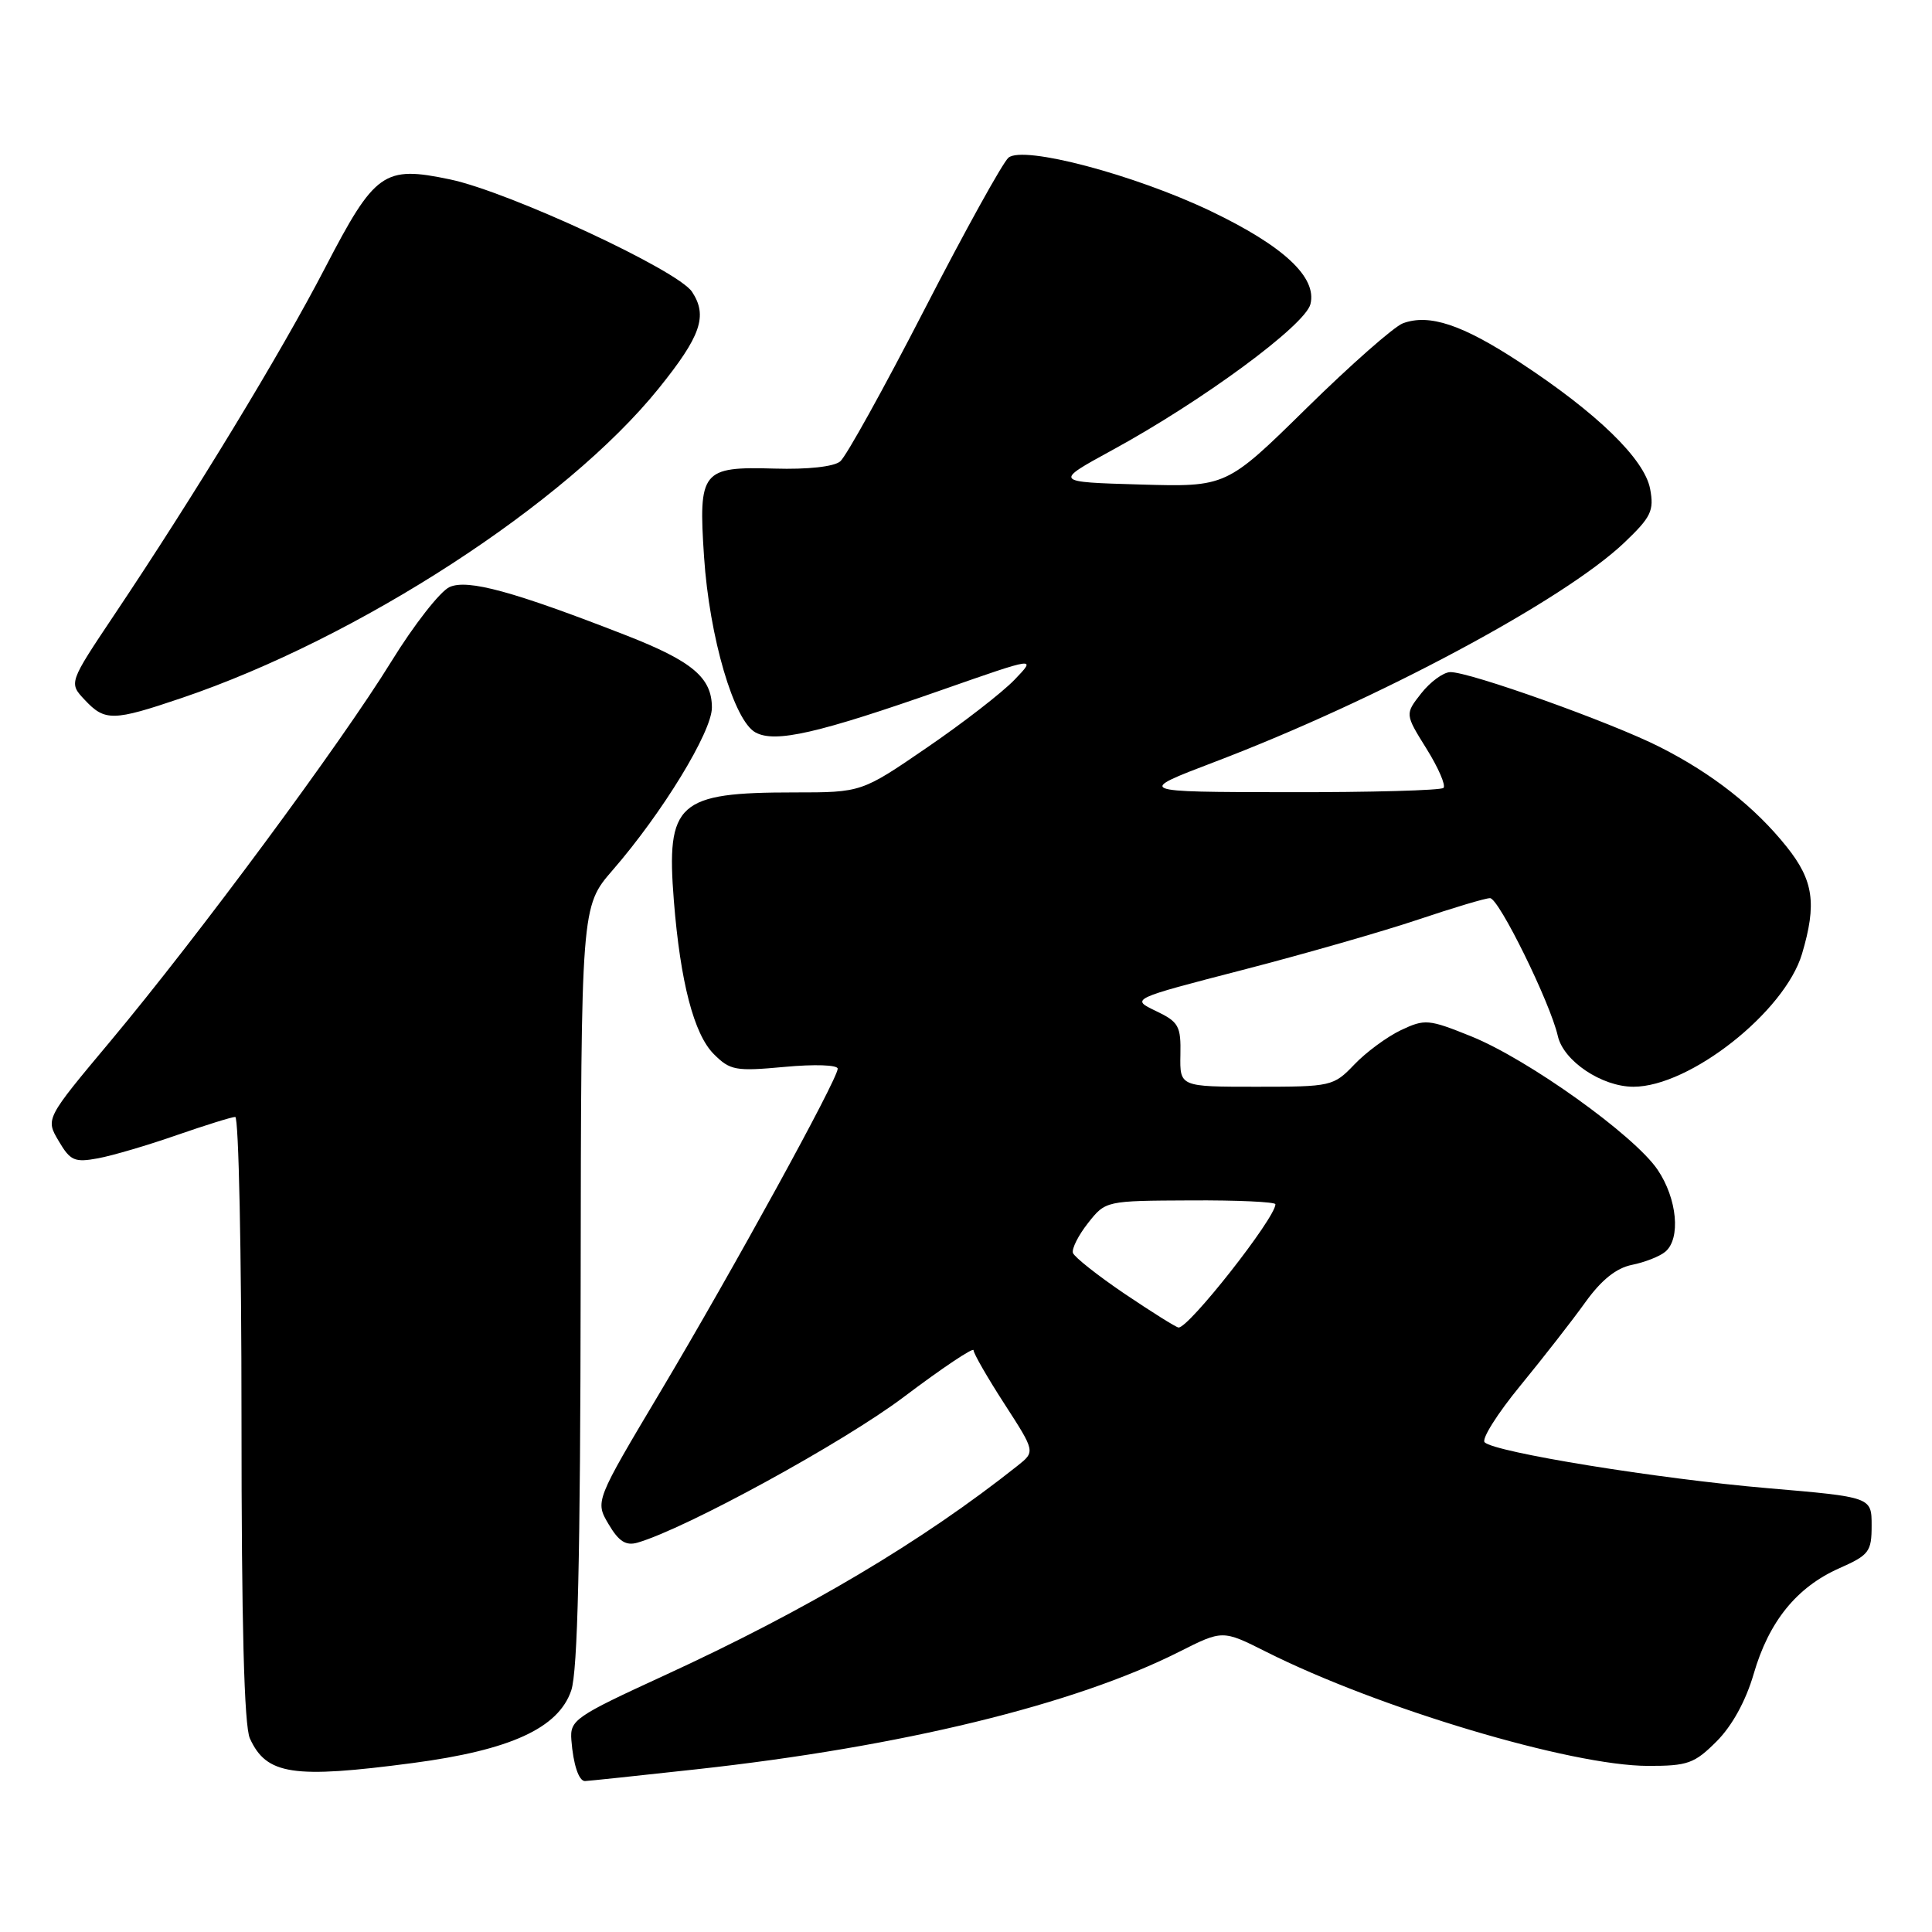 <?xml version="1.0" encoding="UTF-8" standalone="no"?>
<!DOCTYPE svg PUBLIC "-//W3C//DTD SVG 1.1//EN" "http://www.w3.org/Graphics/SVG/1.1/DTD/svg11.dtd" >
<svg xmlns="http://www.w3.org/2000/svg" xmlns:xlink="http://www.w3.org/1999/xlink" version="1.1" viewBox="0 0 256 256">
 <g >
 <path fill="currentColor"
d=" M 92.29 234.44 C 119.39 231.47 142.35 225.88 156.25 218.87 C 162.00 215.97 162.00 215.97 167.75 218.86 C 182.64 226.35 208.15 233.97 218.35 233.99 C 223.63 234.00 224.52 233.68 227.46 230.74 C 229.51 228.69 231.33 225.38 232.37 221.81 C 234.39 214.84 238.08 210.30 243.72 207.80 C 247.67 206.05 248.00 205.61 248.00 202.14 C 248.00 198.37 248.00 198.37 234.21 197.19 C 219.72 195.95 198.05 192.44 196.72 191.11 C 196.29 190.68 198.41 187.31 201.45 183.61 C 204.48 179.91 208.36 174.94 210.07 172.55 C 212.19 169.60 214.16 168.02 216.25 167.60 C 217.93 167.26 219.91 166.49 220.65 165.87 C 222.74 164.14 222.24 158.82 219.63 154.98 C 216.52 150.41 202.47 140.36 194.94 137.32 C 189.29 135.04 188.81 135.00 185.63 136.50 C 183.79 137.38 181.01 139.42 179.46 141.05 C 176.69 143.94 176.41 144.00 166.48 144.00 C 156.33 144.00 156.33 144.00 156.41 139.78 C 156.49 135.95 156.19 135.41 153.16 133.96 C 149.82 132.36 149.82 132.36 164.66 128.52 C 172.82 126.41 183.30 123.40 187.94 121.84 C 192.58 120.28 196.85 119.00 197.44 119.01 C 198.61 119.02 205.42 132.87 206.42 137.28 C 207.17 140.59 212.24 143.99 216.43 144.00 C 223.89 144.01 236.50 134.07 238.78 126.38 C 240.75 119.74 240.31 116.67 236.75 112.21 C 232.56 106.96 226.91 102.51 219.93 98.98 C 213.53 95.73 194.60 88.97 192.15 89.06 C 191.24 89.09 189.52 90.35 188.33 91.86 C 186.16 94.62 186.16 94.62 189.02 99.21 C 190.59 101.73 191.60 104.06 191.27 104.40 C 190.94 104.73 181.63 104.99 170.58 104.97 C 150.50 104.94 150.50 104.94 160.97 100.95 C 182.51 92.75 207.20 79.53 215.21 71.92 C 218.79 68.51 219.19 67.68 218.65 64.78 C 217.90 60.82 211.60 54.70 201.34 47.98 C 193.76 43.01 189.38 41.55 185.89 42.84 C 184.72 43.28 178.98 48.33 173.13 54.08 C 162.50 64.53 162.50 64.53 151.07 64.20 C 139.64 63.87 139.64 63.87 147.31 59.68 C 159.32 53.14 172.93 43.11 173.64 40.30 C 174.53 36.74 170.09 32.60 160.42 27.97 C 150.29 23.13 135.61 19.25 133.63 20.89 C 132.88 21.52 127.87 30.57 122.50 41.00 C 117.13 51.43 112.11 60.50 111.33 61.14 C 110.49 61.84 107.03 62.22 102.64 62.09 C 92.98 61.81 92.53 62.37 93.29 73.78 C 94.00 84.45 97.25 95.53 100.12 97.06 C 102.74 98.47 108.38 97.18 124.92 91.38 C 137.35 87.03 137.35 87.03 134.43 90.07 C 132.83 91.74 127.61 95.79 122.84 99.05 C 114.16 105.00 114.16 105.00 105.23 105.00 C 89.78 105.00 88.26 106.36 89.29 119.36 C 90.15 130.13 91.95 137.04 94.58 139.67 C 96.75 141.84 97.46 141.97 103.96 141.37 C 107.92 141.00 111.00 141.10 111.00 141.61 C 110.99 143.01 97.15 168.22 87.56 184.32 C 78.85 198.93 78.85 198.93 80.64 201.96 C 81.99 204.25 82.93 204.85 84.47 204.41 C 90.87 202.56 111.77 191.13 119.75 185.11 C 124.84 181.27 129.00 178.49 129.00 178.91 C 129.00 179.34 130.84 182.54 133.09 186.02 C 137.18 192.35 137.18 192.35 134.84 194.21 C 122.23 204.23 106.91 213.33 88.00 222.02 C 76.13 227.48 75.51 227.91 75.71 230.57 C 75.96 233.80 76.69 236.00 77.51 236.00 C 77.83 236.00 84.48 235.30 92.29 234.44 Z  M 54.70 233.61 C 67.64 231.90 73.99 228.99 75.69 224.00 C 76.55 221.48 76.90 206.44 76.94 170.31 C 77.00 120.12 77.00 120.12 81.17 115.31 C 87.78 107.70 94.33 96.96 94.33 93.76 C 94.33 89.80 91.75 87.62 83.00 84.20 C 68.01 78.35 61.96 76.70 59.56 77.79 C 58.32 78.36 54.85 82.79 51.85 87.66 C 45.14 98.54 26.22 124.10 14.65 137.94 C 6.03 148.24 6.03 148.24 7.77 151.18 C 9.32 153.81 9.87 154.06 13.00 153.48 C 14.93 153.12 19.62 151.74 23.42 150.41 C 27.23 149.09 30.72 148.00 31.17 148.00 C 31.63 148.00 32.00 165.98 32.00 187.95 C 32.00 215.19 32.35 228.68 33.11 230.35 C 35.31 235.18 38.82 235.71 54.70 233.61 Z  M 24.07 92.49 C 47.49 84.56 74.99 66.71 87.28 51.47 C 92.88 44.52 93.80 41.86 91.70 38.67 C 89.83 35.81 67.44 25.41 59.62 23.77 C 50.85 21.93 49.69 22.75 43.07 35.50 C 37.22 46.78 25.81 65.55 15.13 81.49 C 9.11 90.49 9.11 90.49 11.23 92.74 C 13.90 95.59 14.98 95.57 24.07 92.49 Z  M 149.00 171.42 C 145.43 169.00 142.36 166.57 142.17 166.02 C 141.99 165.47 142.89 163.68 144.17 162.06 C 146.50 159.11 146.51 159.11 157.75 159.06 C 163.94 159.02 169.00 159.26 169.00 159.57 C 169.00 161.39 157.43 176.10 156.15 175.90 C 155.79 175.85 152.58 173.83 149.00 171.42 Z "/>
</g>
</svg>